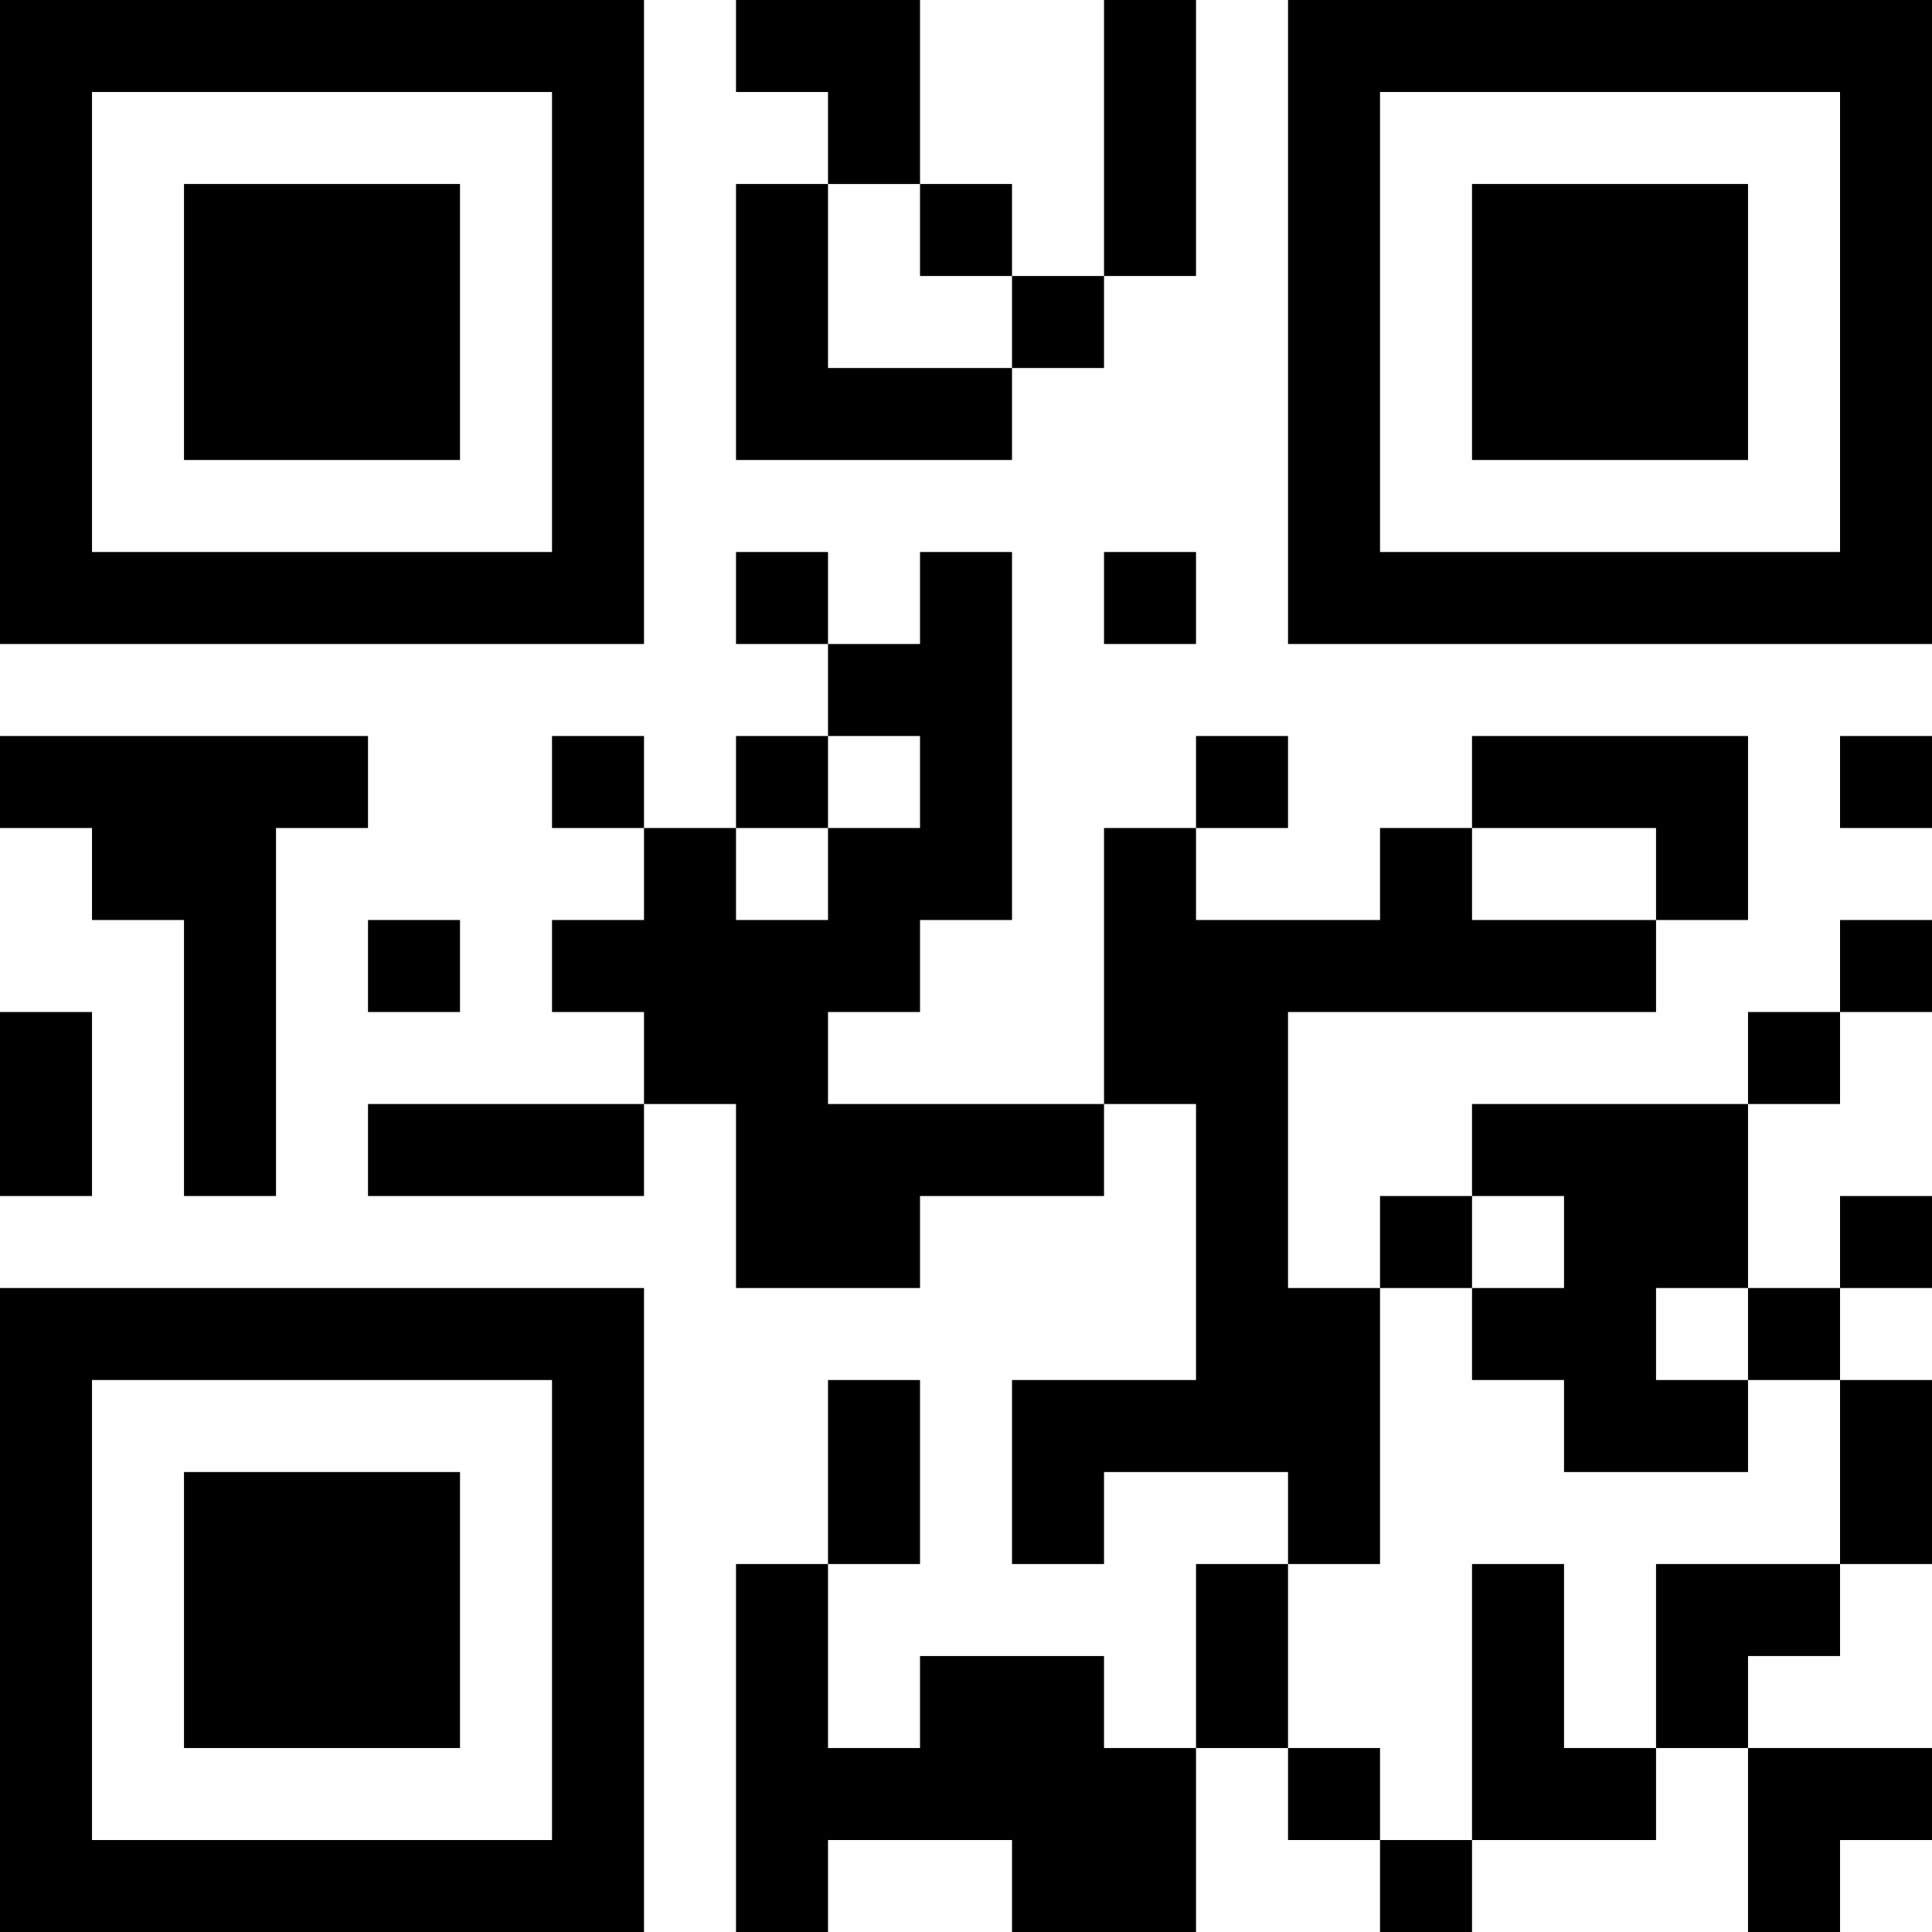 <?xml version="1.0" encoding="UTF-8"?>
<svg xmlns="http://www.w3.org/2000/svg" version="1.1" width="200" height="200" viewBox="0 0 200 200"><rect x="0" y="0" width="200" height="200" fill="#ffffff"/><g transform="scale(9.524)"><g transform="translate(0,0)"><path fill-rule="evenodd" d="M8 0L8 1L9 1L9 2L8 2L8 5L11 5L11 4L12 4L12 3L13 3L13 0L12 0L12 3L11 3L11 2L10 2L10 0ZM9 2L9 4L11 4L11 3L10 3L10 2ZM8 6L8 7L9 7L9 8L8 8L8 9L7 9L7 8L6 8L6 9L7 9L7 10L6 10L6 11L7 11L7 12L4 12L4 13L7 13L7 12L8 12L8 14L10 14L10 13L12 13L12 12L13 12L13 15L11 15L11 17L12 17L12 16L14 16L14 17L13 17L13 19L12 19L12 18L10 18L10 19L9 19L9 17L10 17L10 15L9 15L9 17L8 17L8 21L9 21L9 20L11 20L11 21L13 21L13 19L14 19L14 20L15 20L15 21L16 21L16 20L18 20L18 19L19 19L19 21L20 21L20 20L21 20L21 19L19 19L19 18L20 18L20 17L21 17L21 15L20 15L20 14L21 14L21 13L20 13L20 14L19 14L19 12L20 12L20 11L21 11L21 10L20 10L20 11L19 11L19 12L16 12L16 13L15 13L15 14L14 14L14 11L18 11L18 10L19 10L19 8L16 8L16 9L15 9L15 10L13 10L13 9L14 9L14 8L13 8L13 9L12 9L12 12L9 12L9 11L10 11L10 10L11 10L11 6L10 6L10 7L9 7L9 6ZM12 6L12 7L13 7L13 6ZM0 8L0 9L1 9L1 10L2 10L2 13L3 13L3 9L4 9L4 8ZM9 8L9 9L8 9L8 10L9 10L9 9L10 9L10 8ZM20 8L20 9L21 9L21 8ZM16 9L16 10L18 10L18 9ZM4 10L4 11L5 11L5 10ZM0 11L0 13L1 13L1 11ZM16 13L16 14L15 14L15 17L14 17L14 19L15 19L15 20L16 20L16 17L17 17L17 19L18 19L18 17L20 17L20 15L19 15L19 14L18 14L18 15L19 15L19 16L17 16L17 15L16 15L16 14L17 14L17 13ZM0 0L0 7L7 7L7 0ZM1 1L1 6L6 6L6 1ZM2 2L2 5L5 5L5 2ZM14 0L14 7L21 7L21 0ZM15 1L15 6L20 6L20 1ZM16 2L16 5L19 5L19 2ZM0 14L0 21L7 21L7 14ZM1 15L1 20L6 20L6 15ZM2 16L2 19L5 19L5 16Z" fill="#000000"/></g></g></svg>
